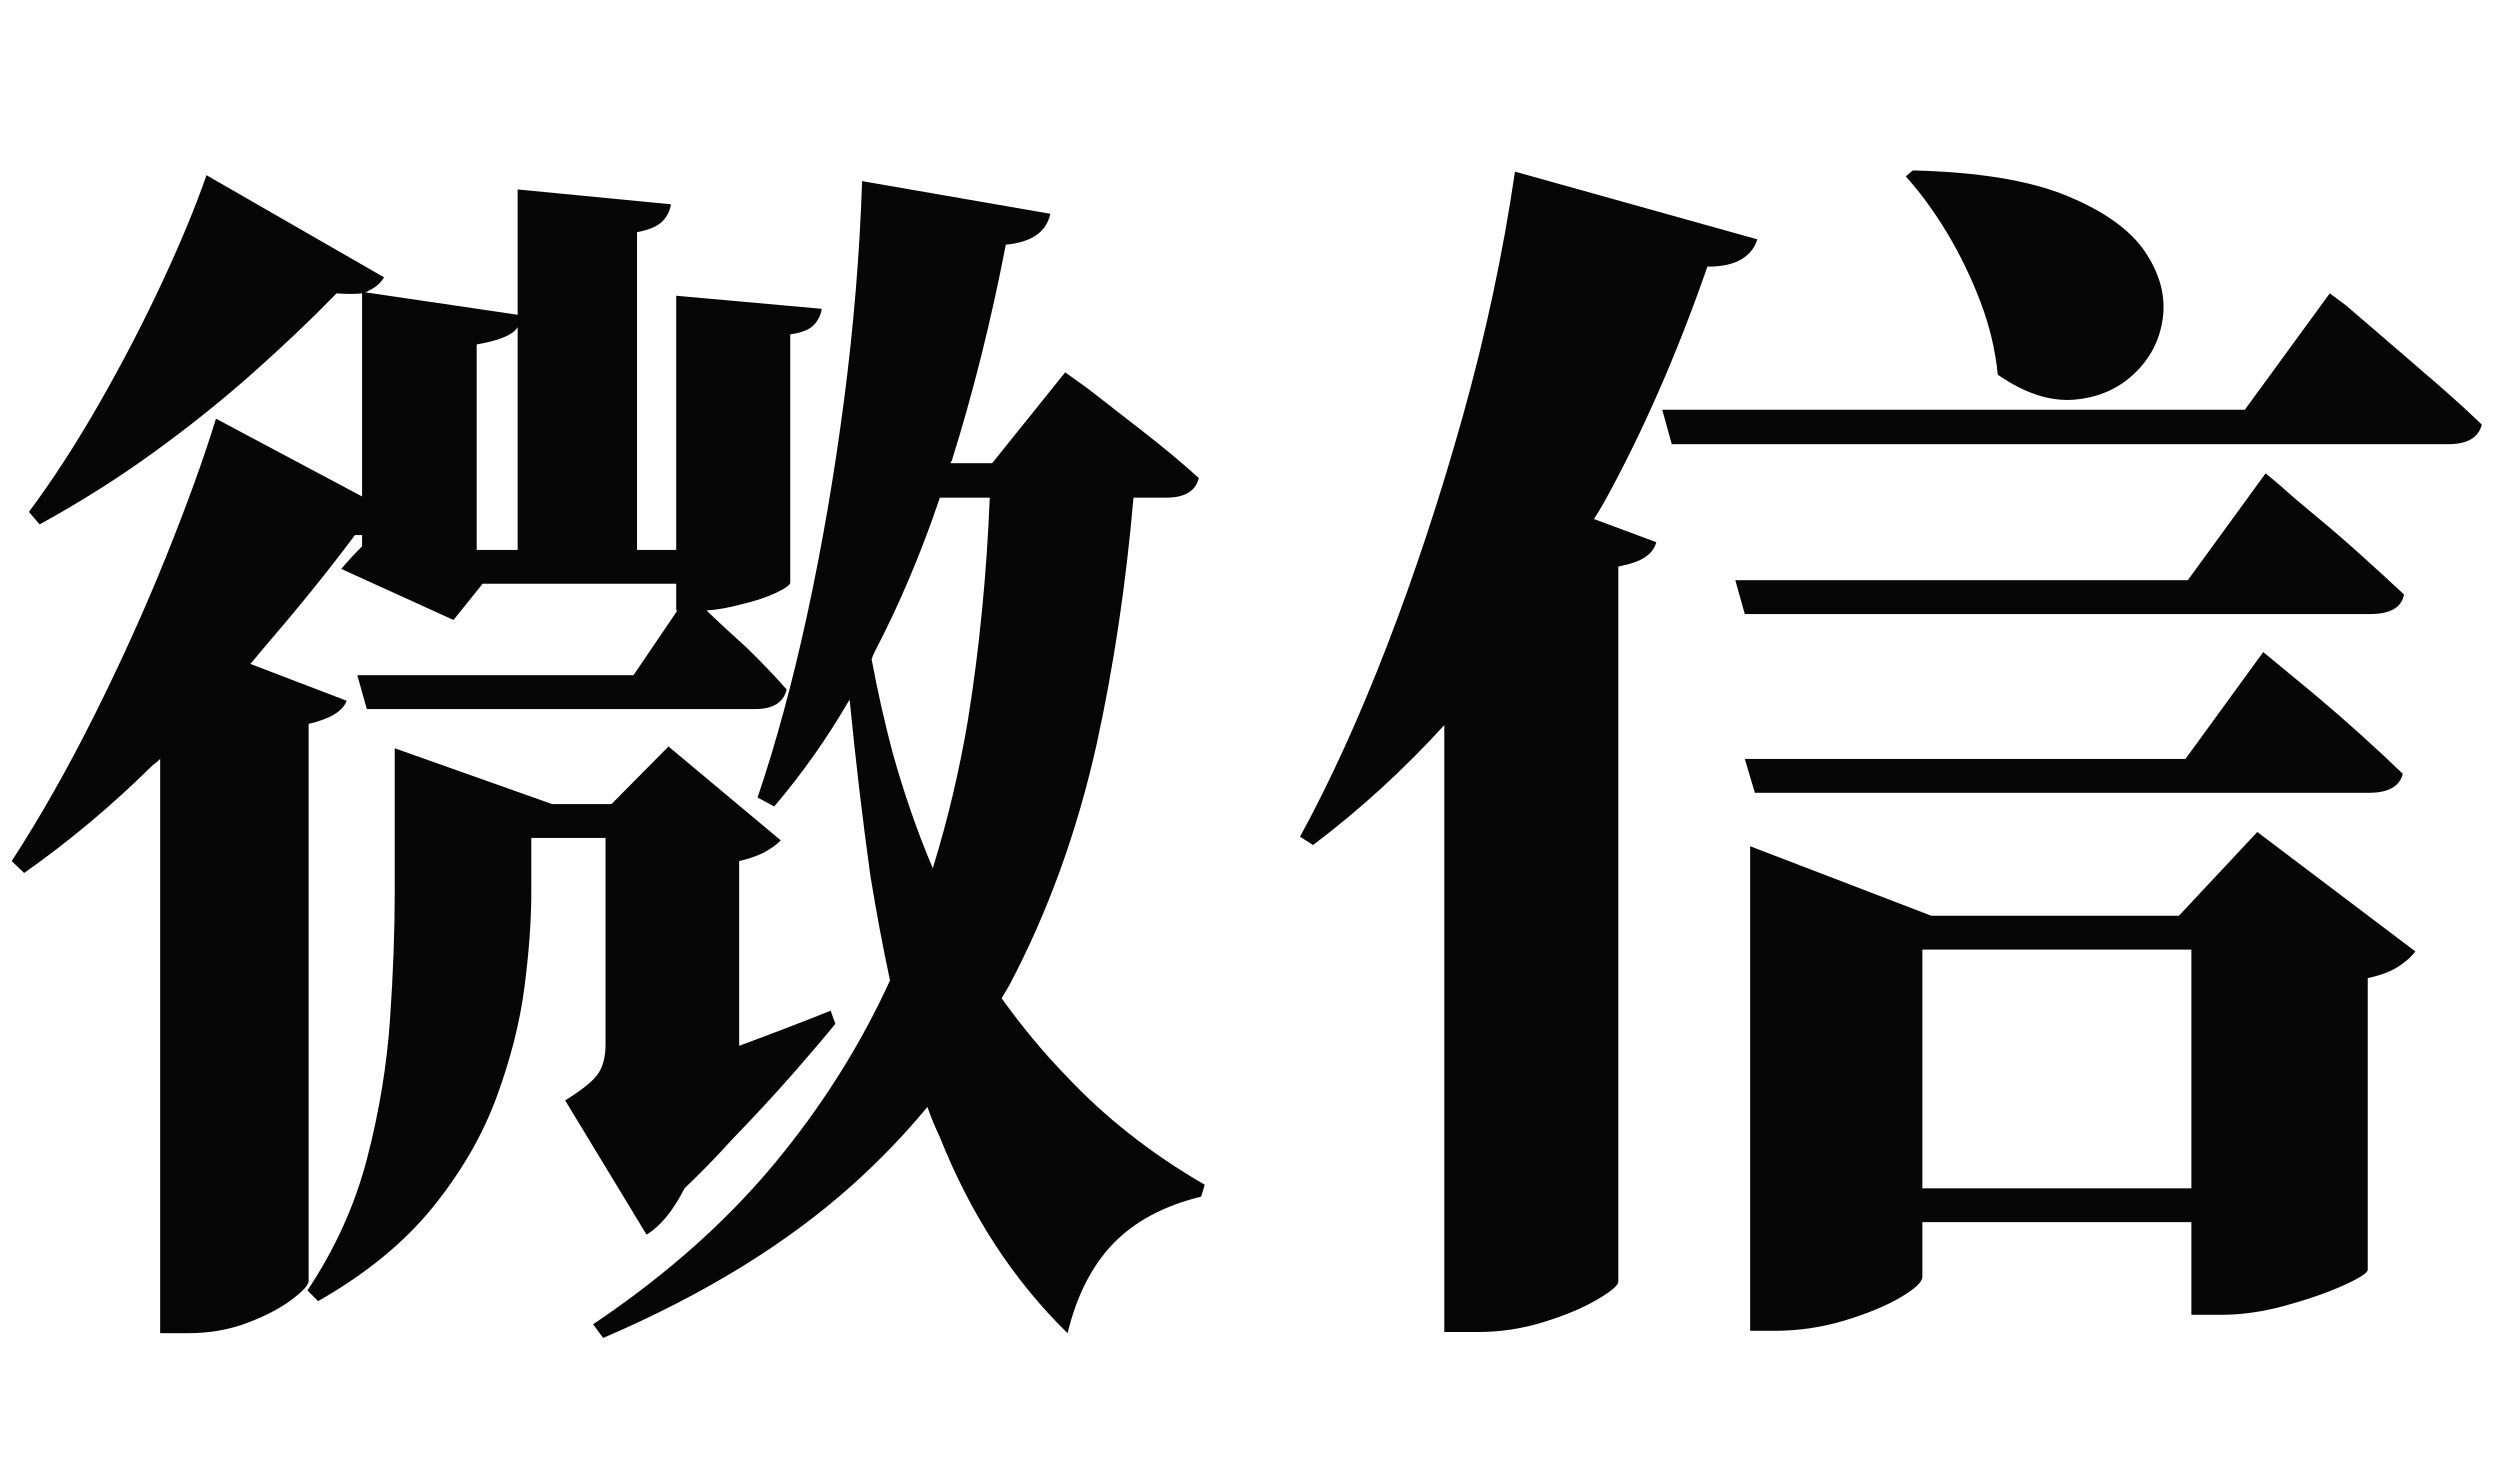 <svg xmlns="http://www.w3.org/2000/svg" xmlns:xlink="http://www.w3.org/1999/xlink" fill="none" version="1.1" width="111" height="65" viewBox="0 0 111 65"><g><path d="M17.051,12.313Q16.84,12.683,16.392,12.894Q16.287,12.973,16.181,12.973L22.984,13.975L22.984,8.411L29.787,9.07Q29.734,9.492,29.418,9.822Q29.101,10.151,28.284,10.31L28.284,24.416L30.024,24.416L30.024,13.131L36.484,13.711Q36.431,14.106,36.141,14.423Q35.851,14.739,35.087,14.845L35.087,25.866Q35.087,26.024,34.441,26.328Q33.794,26.631,32.872,26.842Q32.107,27.053,31.369,27.105Q32.107,27.817,33.135,28.74Q34.164,29.742,34.928,30.612Q34.717,31.482,33.531,31.482L16.287,31.482L15.865,29.98L28.126,29.98L30.077,27.105L30.024,27.105L30.024,25.919L21.428,25.919L20.136,27.527L15.153,25.26Q15.548,24.785,16.076,24.258L16.076,23.757Q15.918,23.757,15.759,23.757Q14.072,26.024,11.804,28.661Q11.435,29.109,11.119,29.479L15.39,31.113Q15.153,31.799,13.703,32.142L13.703,56.874Q13.703,57.138,12.951,57.705Q12.2,58.272,10.987,58.733Q9.774,59.194,8.35,59.194L7.111,59.194L7.111,33.697Q6.953,33.855,6.795,33.961Q4.105,36.624,1.073,38.76L0.519,38.232Q2.418,35.306,4.197,31.746Q5.977,28.186,7.388,24.68Q8.798,21.173,9.589,18.589L16.076,22.043L16.076,13.025Q15.654,13.078,14.942,13.025Q13.386,14.634,11.303,16.493Q9.22,18.352,6.795,20.105Q4.369,21.858,1.758,23.282L1.284,22.729Q2.892,20.566,4.435,17.864Q5.977,15.161,7.216,12.498Q8.456,9.835,9.168,7.778L17.051,12.313ZM47.294,16.532L48.323,17.27Q49.298,18.035,50.696,19.116Q52.093,20.197,53.227,21.226Q53.016,22.096,51.777,22.096L50.327,22.096Q49.826,27.87,48.692,33.038Q47.4,38.839,44.816,43.743Q44.658,44.007,44.473,44.323Q45.792,46.169,47.294,47.725Q49.931,50.546,53.491,52.602L53.333,53.13Q50.854,53.736,49.43,55.213Q48.006,56.69,47.4,59.194Q43.788,55.661,41.731,50.493Q41.415,49.834,41.177,49.148Q39.674,50.968,37.855,52.602Q33.478,56.531,26.781,59.405L26.333,58.799Q31.474,55.345,34.823,51.126Q37.67,47.566,39.516,43.532Q39.042,41.317,38.646,38.892Q38.119,35.095,37.723,31.061Q36.22,33.645,34.375,35.807L33.636,35.411Q34.876,31.746,35.851,27.237Q36.827,22.729,37.473,17.785Q38.119,12.841,38.277,8.042L46.635,9.492Q46.372,10.705,44.658,10.863Q43.682,15.926,42.258,20.461Q42.206,20.514,42.206,20.566L44.051,20.566L47.294,16.532ZM17.526,33.223L24.513,35.701L27.15,35.701L29.681,33.144L34.665,37.31Q34.427,37.573,33.9,37.863Q33.478,38.074,32.819,38.232L32.819,46.433Q34.823,45.694,36.88,44.877L37.09,45.457Q36.431,46.274,35.218,47.659Q34.005,49.043,32.45,50.651Q31.474,51.732,30.393,52.761Q29.628,54.264,28.706,54.817L25.093,48.858Q26.28,48.12,26.583,47.632Q26.886,47.145,26.886,46.38L26.886,37.204L23.59,37.204L23.59,39.63Q23.59,41.476,23.287,43.822Q22.984,46.169,22.048,48.713Q21.112,51.258,19.213,53.605Q17.315,55.951,14.125,57.77L13.65,57.296Q15.496,54.527,16.3,51.429Q17.104,48.331,17.315,45.286Q17.526,42.24,17.526,39.63L17.526,33.223ZM41.415,38.549Q42.39,35.411,42.97,32.01Q43.735,27.264,43.946,22.096L41.731,22.096Q40.492,25.761,38.857,28.898Q38.752,29.109,38.699,29.268Q39.094,31.377,39.622,33.381Q40.386,36.123,41.415,38.549ZM21.165,19.433L21.165,24.416L22.984,24.416L22.984,14.528Q22.878,14.687,22.72,14.792Q22.246,15.108,21.165,15.293L21.165,19.433ZM96.744,40.658L100.224,36.94L107.238,42.24Q107.027,42.557,106.513,42.899Q105.998,43.242,105.128,43.427L105.128,56.373Q105.128,56.584,104.047,57.072Q102.966,57.56,101.476,57.968Q99.987,58.377,98.642,58.377L97.297,58.377L97.297,54.264L85.353,54.264L85.353,56.69Q85.353,57.032,84.391,57.599Q83.428,58.166,81.912,58.627Q80.396,59.089,78.761,59.089L77.707,59.089L77.707,37.573L85.748,40.658L96.744,40.658ZM78.023,10.626Q77.865,11.18,77.324,11.509Q76.784,11.839,75.808,11.839Q73.804,17.613,71.22,22.307Q71.009,22.676,70.772,23.045L73.54,24.073Q73.435,24.469,73.053,24.732Q72.67,24.996,71.853,25.154L71.853,56.927Q71.8,57.19,70.864,57.731Q69.928,58.272,68.517,58.706Q67.107,59.142,65.604,59.142L64.127,59.142L64.127,32.194Q61.438,35.148,58.3,37.52L57.72,37.151Q59.724,33.486,61.583,28.674Q63.442,23.862,64.958,18.444Q66.474,13.025,67.265,7.62L78.023,10.626ZM97.297,52.761L97.297,42.161L85.353,42.161L85.353,52.761L97.297,52.761ZM103.441,13.025L104.153,13.553Q104.865,14.159,105.919,15.069Q106.974,15.979,108.134,16.98Q109.294,17.982,110.191,18.852Q109.98,19.723,108.688,19.723L74.226,19.723L73.804,18.193L99.67,18.193L103.441,13.025ZM84.931,7.567Q89.308,7.673,91.787,8.701Q94.265,9.729,95.241,11.18Q96.216,12.63,96.032,14.093Q95.847,15.557,94.766,16.585Q93.685,17.613,92.09,17.745Q90.495,17.877,88.702,16.638Q88.543,15.003,87.924,13.381Q87.304,11.76,86.447,10.336Q85.59,8.912,84.615,7.831L84.931,7.567ZM100.593,21.015L101.226,21.542Q101.832,22.096,102.808,22.9Q103.784,23.704,104.838,24.653Q105.893,25.602,106.737,26.394Q106.579,27.264,105.234,27.264L77.469,27.264L77.047,25.761L97.139,25.761L100.593,21.015ZM100.488,28.951L102.755,30.823Q103.731,31.641,104.786,32.59Q105.84,33.539,106.684,34.356Q106.473,35.2,105.181,35.2L77.917,35.2L77.469,33.697L97.034,33.697L100.488,28.951Z" fill="#060606" fill-opacity="1"/></g></svg>
